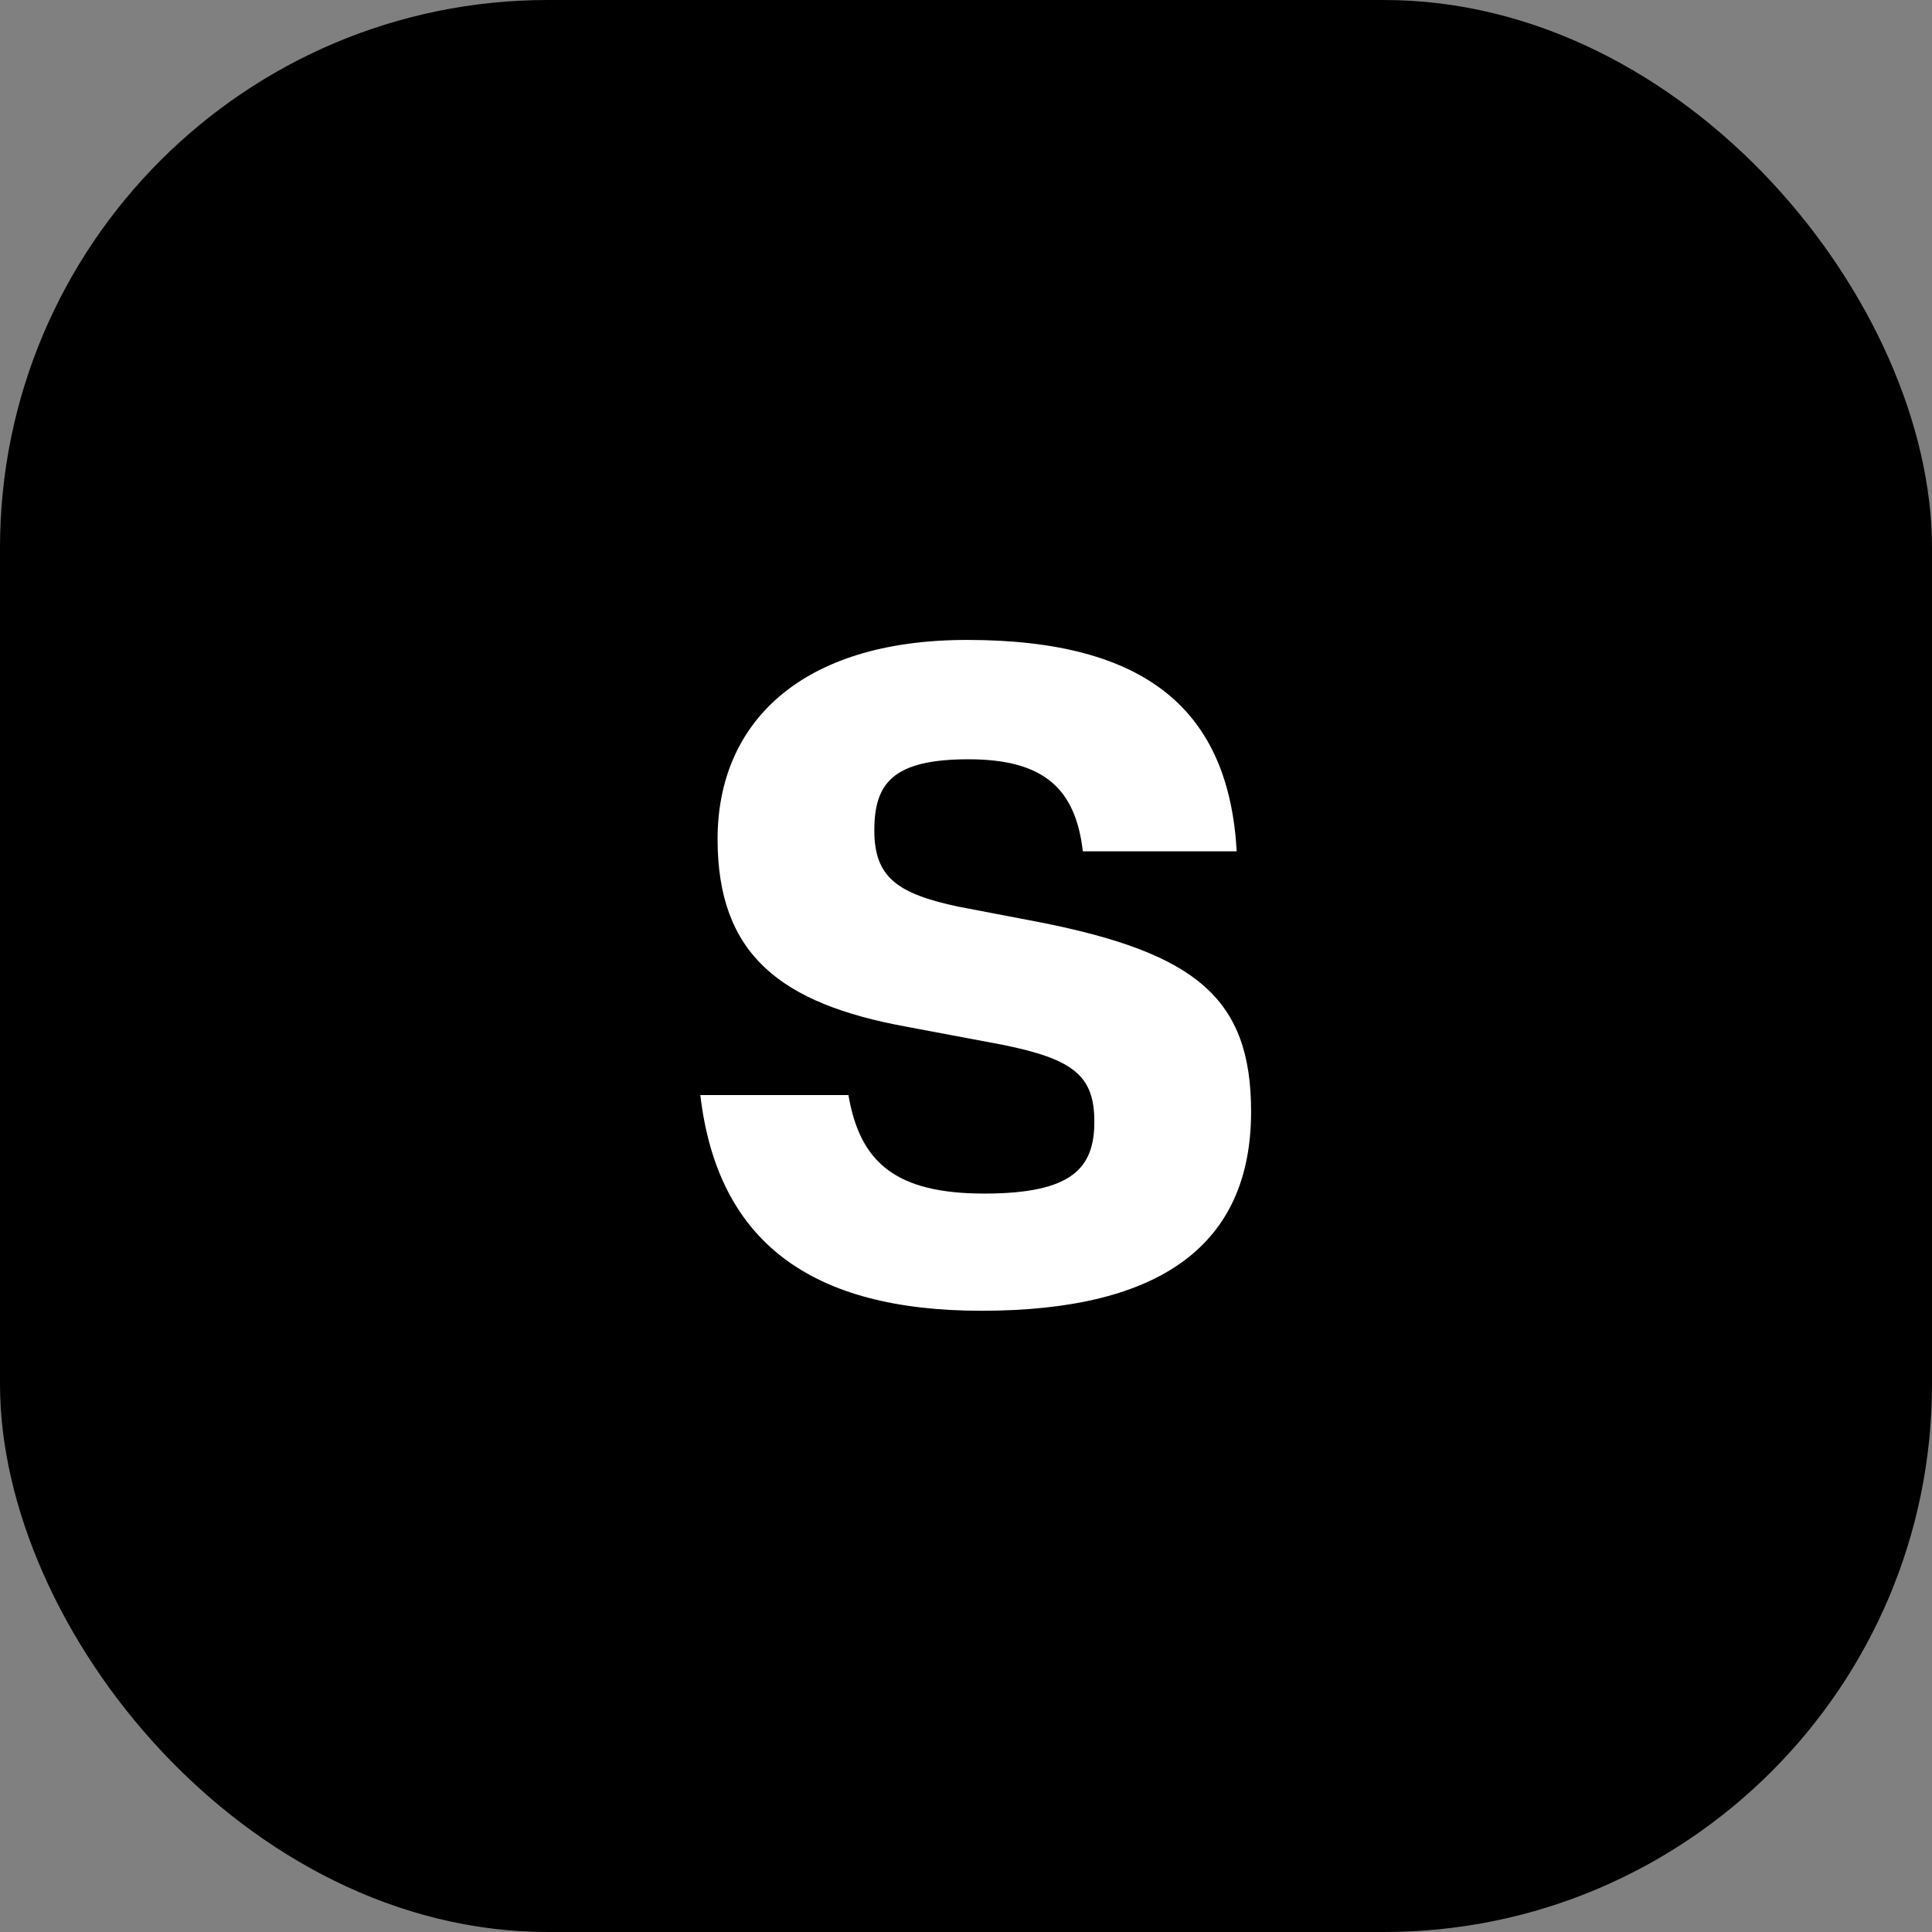 <svg xmlns="http://www.w3.org/2000/svg" viewBox="0 0 26.87 26.87"><rect x="0" y="0" width="26.87" height="26.87" fill="#808080" stroke="none"/><defs><style>.cls-1{fill:#fff;}</style></defs><g id="Layer_2" data-name="Layer 2"><g id="Layer_1-2" data-name="Layer 1"><rect width="26.87" height="26.87" rx="7.62"/><path class="cls-1" d="M12.16,11.55c0,.65.32.88,1.17,1.06l1.15.22c2.16.43,2.92,1.06,2.92,2.63q0,2.77-3.75,2.77c-2.36,0-3.67-.95-3.91-3H11.8c.16.94.66,1.37,1.89,1.37s1.53-.36,1.53-1-.29-.87-1.28-1.07l-1.33-.25c-1.75-.32-2.63-1-2.63-2.61S11.13,8.9,13.45,8.9c2.52,0,3.64,1,3.75,2.94H15.06c-.1-.86-.53-1.28-1.59-1.28S12.16,10.9,12.16,11.55Z"/></g></g></svg>